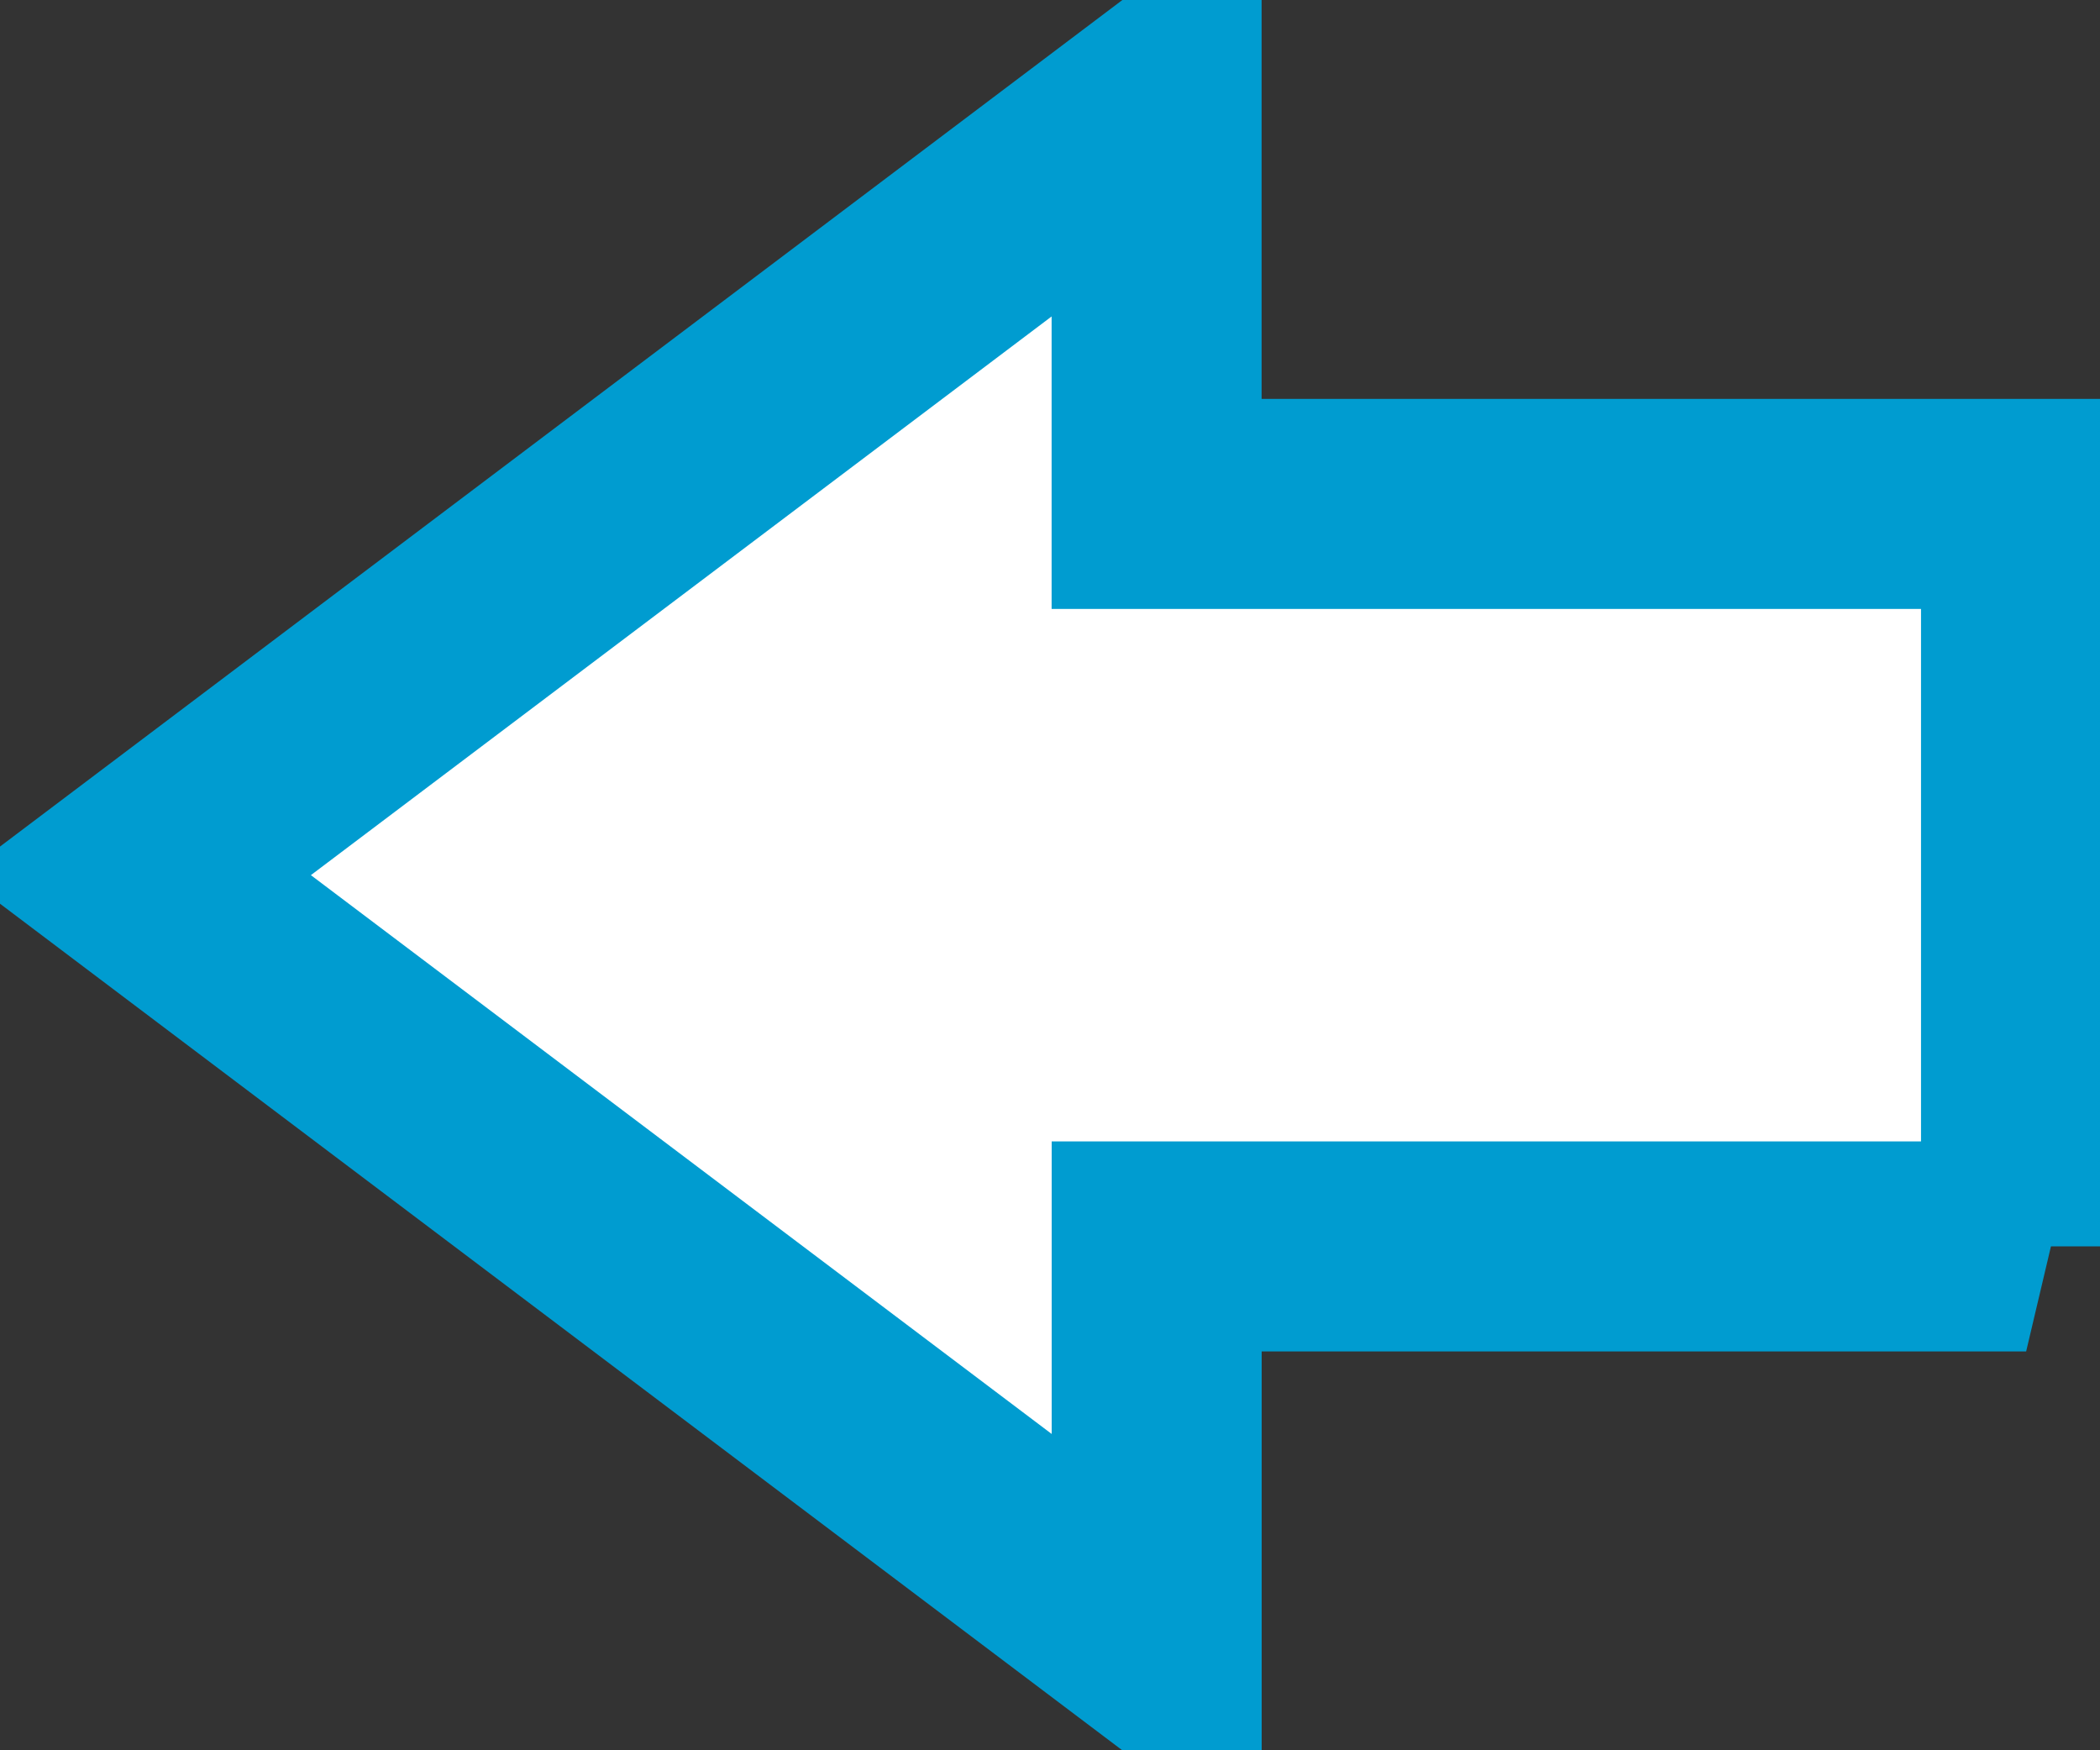 <svg xmlns="http://www.w3.org/2000/svg" width="30" height="25"><rect width="100%" height="100%" fill="#333333" stroke="none"/><path stroke="#009cd0" stroke-width="3" fill-rule="evenodd" fill="#fff" d="M28.945 17.803H16.524v5.689L1.95 12.5 16.523 1.51v5.688h12.42v10.604z"/></svg>